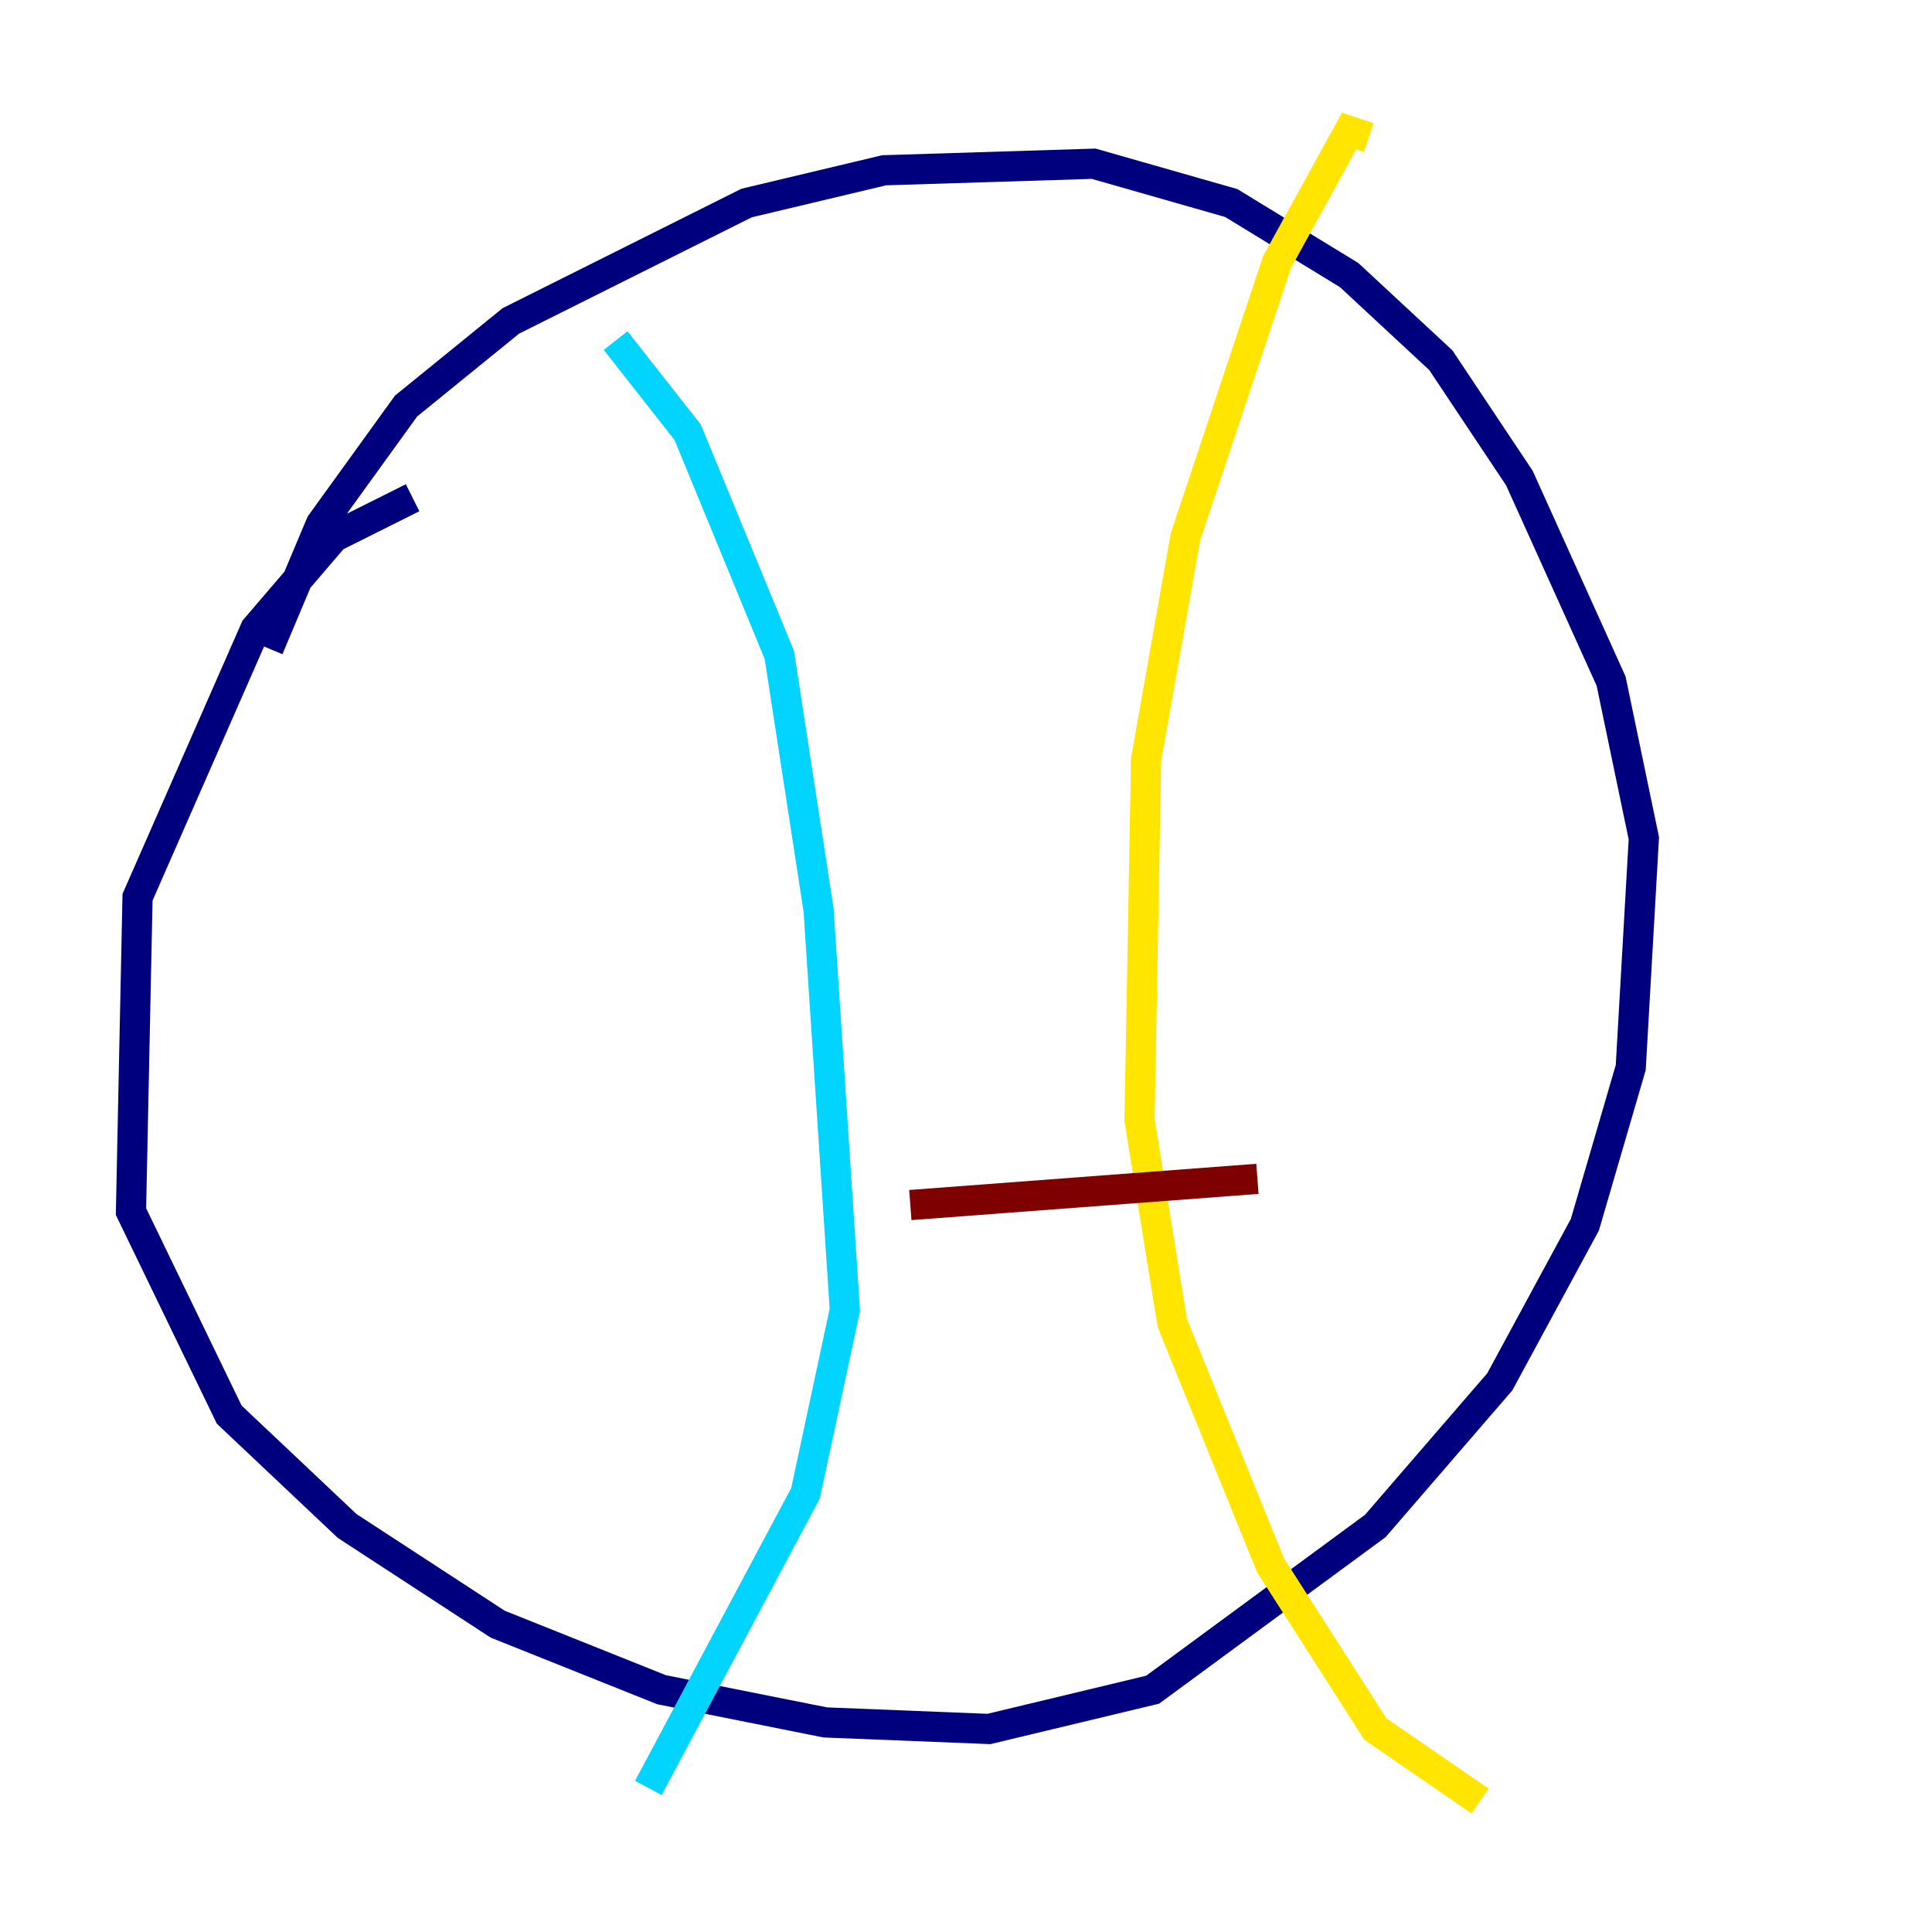 <?xml version="1.0" encoding="utf-8" ?>
<svg baseProfile="tiny" height="128" version="1.2" viewBox="0,0,128,128" width="128" xmlns="http://www.w3.org/2000/svg" xmlns:ev="http://www.w3.org/2001/xml-events" xmlns:xlink="http://www.w3.org/1999/xlink"><defs /><polyline fill="none" points="27.336,32.976 22.129,35.58 16.922,41.654 9.112,59.444 8.678,80.271 15.186,93.722 22.997,101.098 32.976,107.607 43.824,111.946 54.671,114.115 65.519,114.549 76.366,111.946 91.119,101.098 99.363,91.552 105.003,81.139 108.041,70.725 108.909,55.539 106.739,45.125 100.664,31.675 95.458,23.864 89.383,18.224 81.573,13.451 72.461,10.848 58.576,11.281 49.464,13.451 33.844,21.261 26.902,26.902 21.261,34.712 17.79,42.956" stroke="#00007f" stroke-width="2" /><polyline fill="none" points="40.786,22.563 45.559,28.637 51.634,43.39 54.237,60.312 55.973,86.78 53.37,98.929 42.956,118.454" stroke="#00d4ff" stroke-width="2" /><polyline fill="none" points="90.685,9.112 89.383,8.678 84.61,17.356 78.536,35.58 75.932,50.332 75.498,74.197 77.668,87.647 84.176,103.702 91.119,114.549 98.061,119.322" stroke="#ffe500" stroke-width="2" /><polyline fill="none" points="60.312,79.837 83.308,78.102" stroke="#7f0000" stroke-width="2" /></svg>